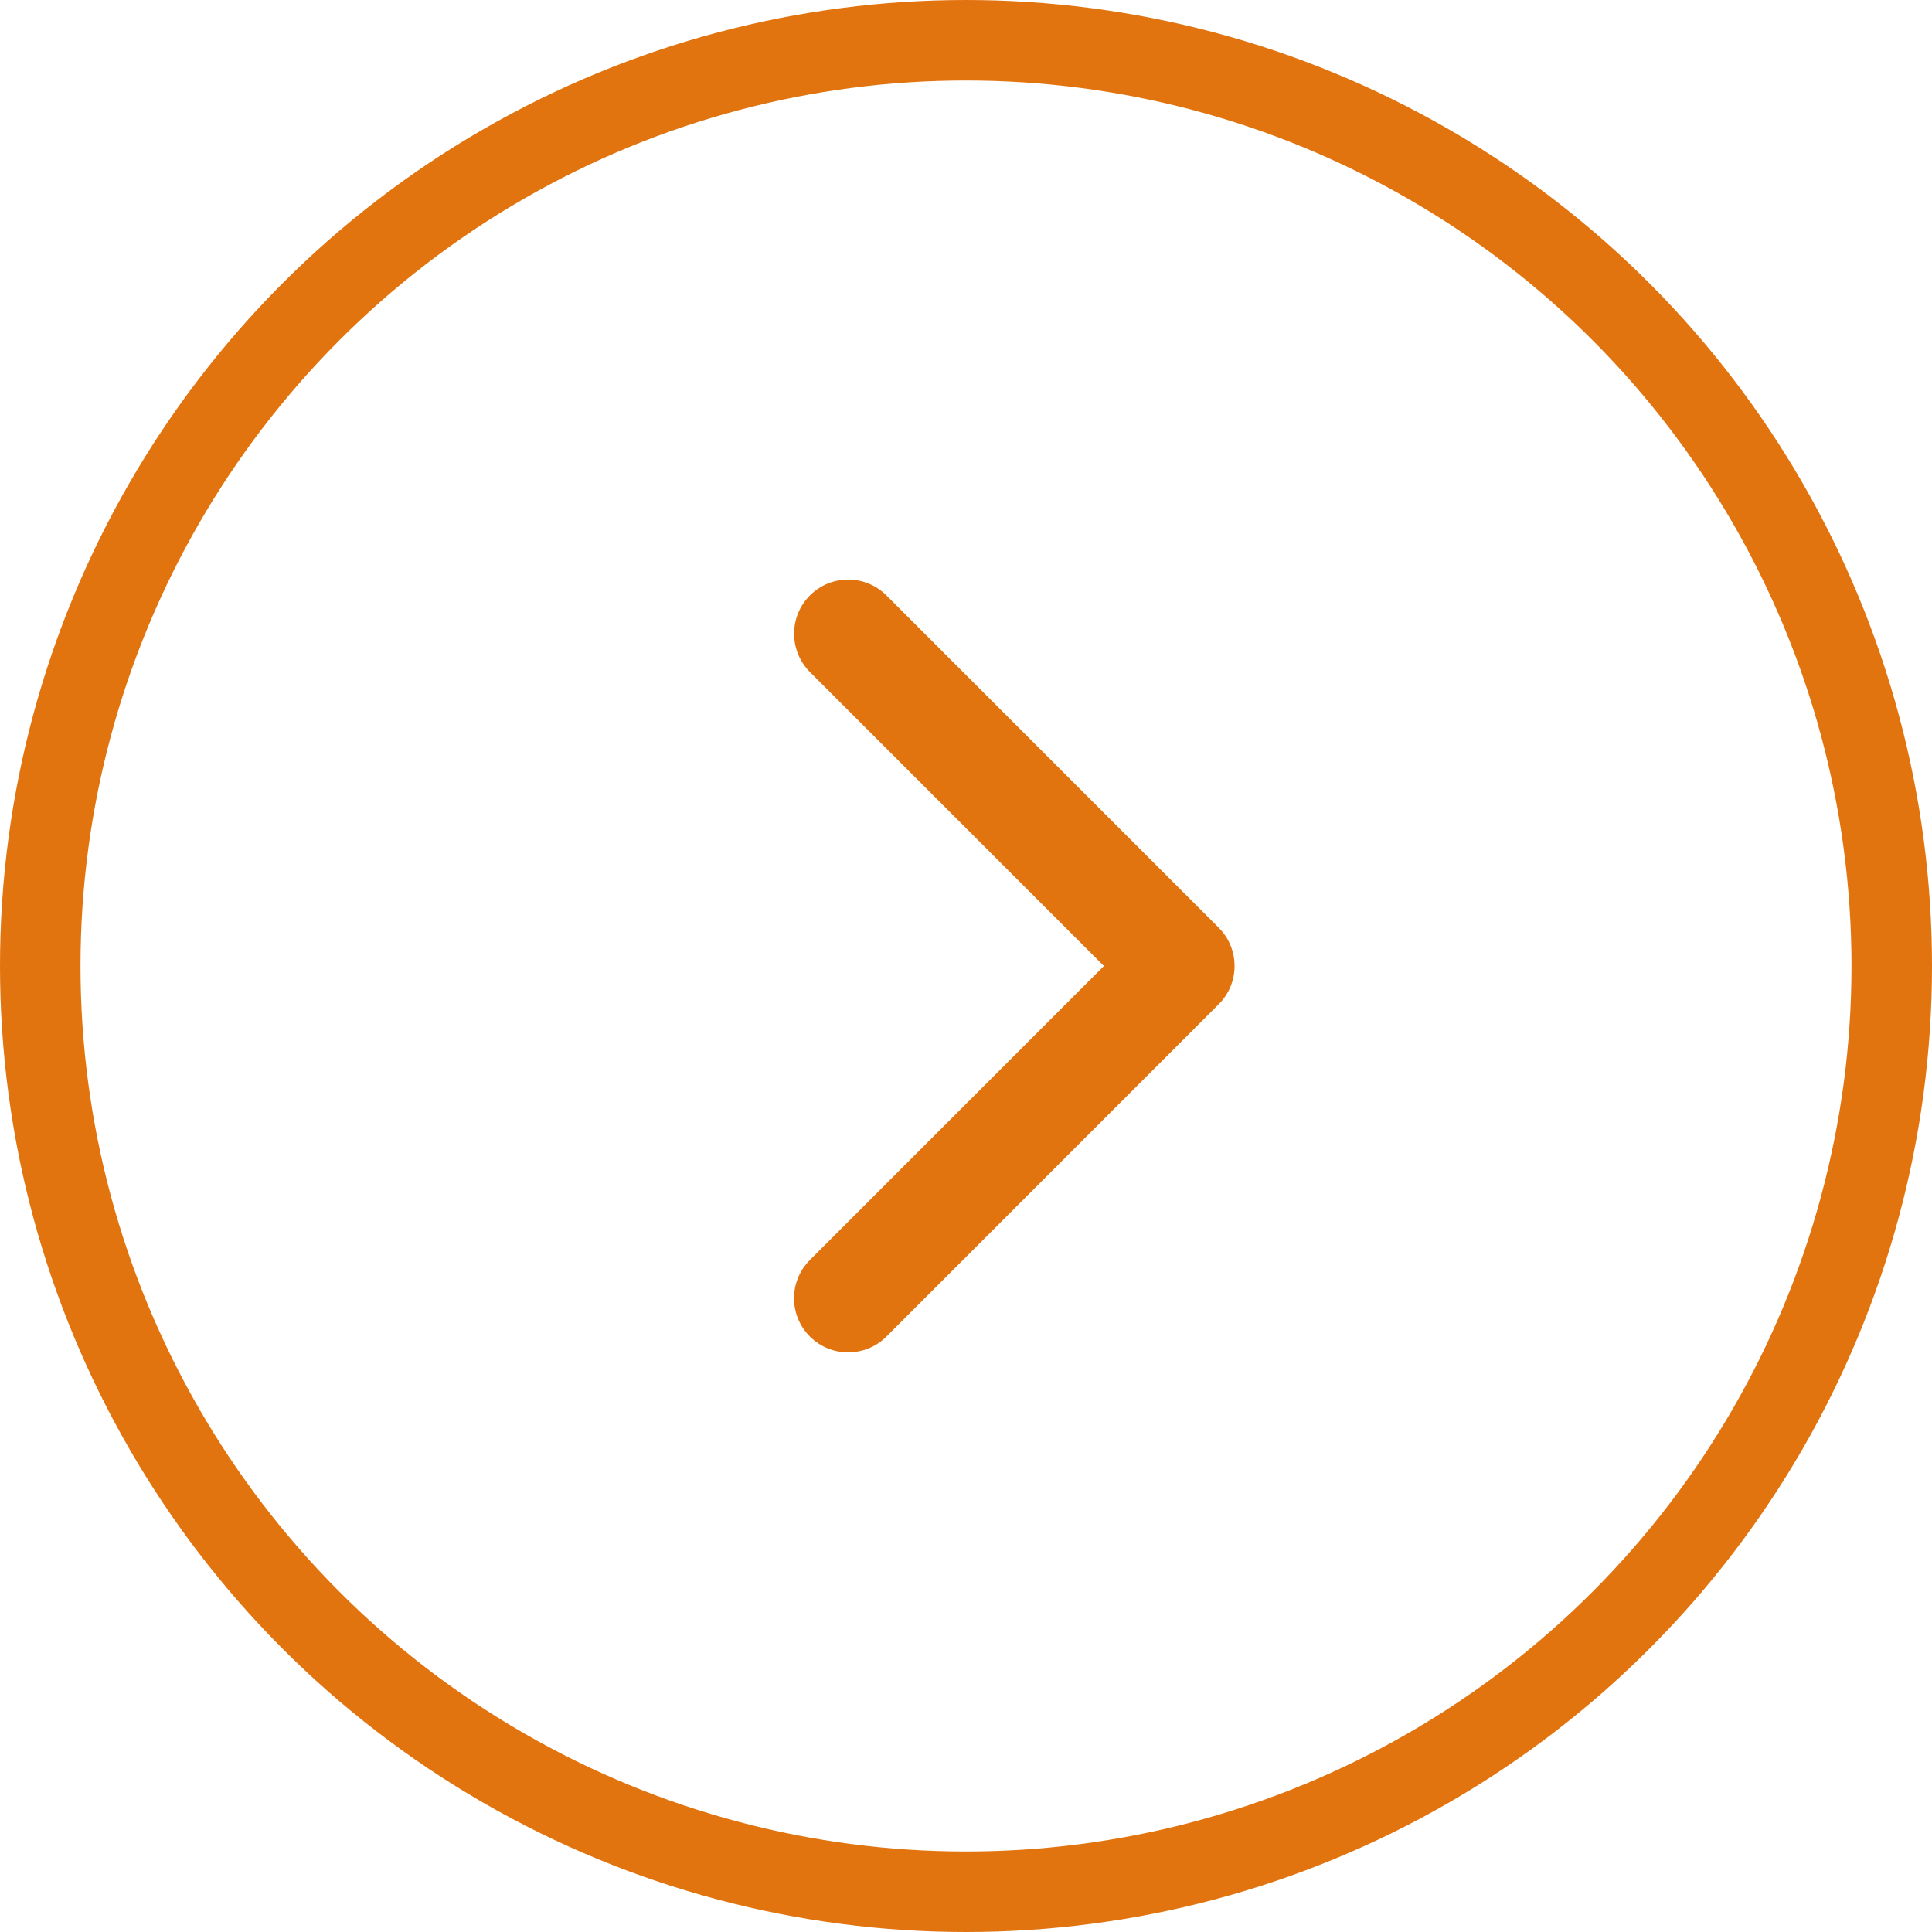 <svg width="24" height="24" viewBox="0 0 24 24" fill="none" xmlns="http://www.w3.org/2000/svg">
<circle cx="12" cy="12" r="11.5" stroke="#E27410"/>
<g clip-path="url(#clip0_48_5621)">
<path d="M15.336 12C15.336 12.172 15.271 12.344 15.139 12.475L11.012 16.603C10.749 16.865 10.323 16.865 10.061 16.603C9.798 16.34 9.798 15.915 10.061 15.652L13.713 12L10.061 8.348C9.799 8.085 9.799 7.659 10.061 7.397C10.323 7.134 10.749 7.134 11.012 7.397L15.14 11.525C15.271 11.656 15.336 11.828 15.336 12Z" fill="#E27410"/>
</g>
<defs>
<clipPath id="clip0_48_5621">
<rect width="9.6" height="9.6" fill="white" transform="translate(7.8 16.8) rotate(-90)"/>
</clipPath>
</defs>
</svg>
